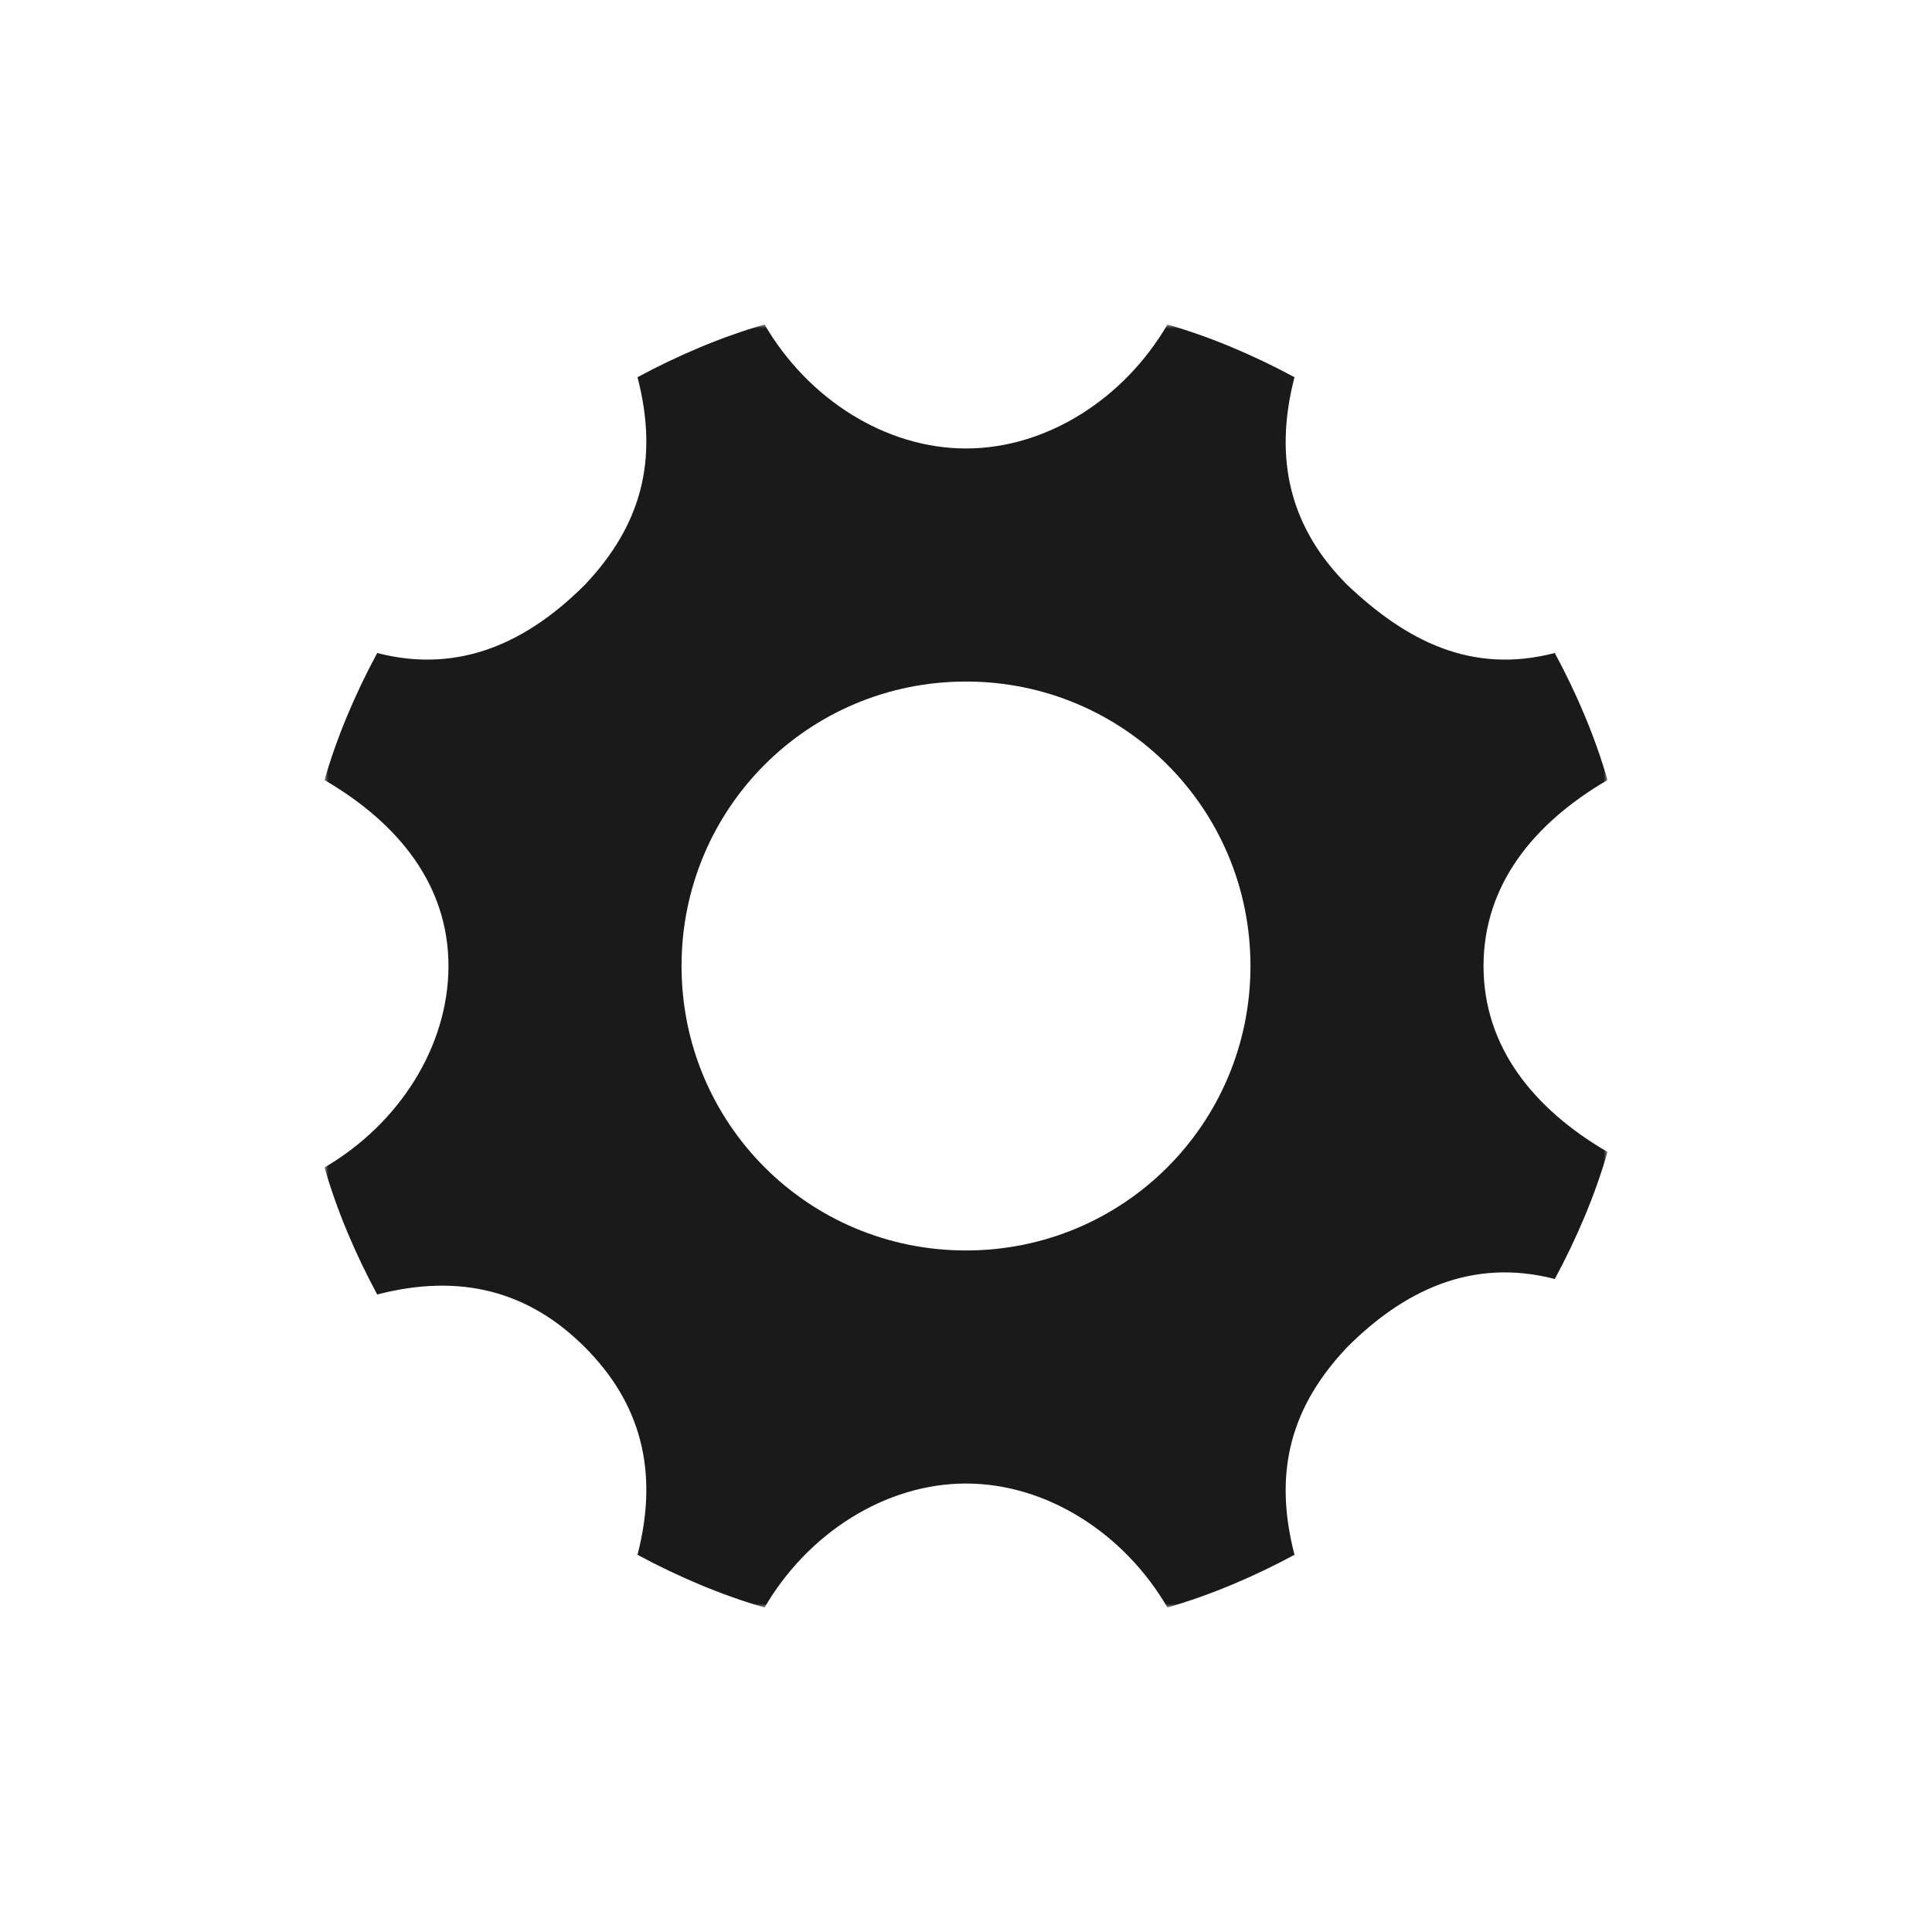 <?xml version="1.0" encoding="UTF-8" standalone="no"?>
<svg width="256px" height="256px" viewBox="0 0 256 256" version="1.1" xmlns="http://www.w3.org/2000/svg" xmlns:xlink="http://www.w3.org/1999/xlink">
    <!-- Generator: Sketch 39.1 (31720) - http://www.bohemiancoding.com/sketch -->
    <title>PBS-settings</title>
    <desc>Created with Sketch.</desc>
    <defs>
        <polygon id="path-1" points="170 85 170 170 0 170 0 85 0 0 170 0"></polygon>
    </defs>
    <g id="Page-1" stroke="none" stroke-width="1" fill="none" fill-rule="evenodd">
        <g id="PBS-settings">
            <g id="Page-1" transform="translate(43, 43)">
                <mask id="mask-2" fill="white">
                    <use xlink:href="#path-1"></use>
                </mask>
                <g id="Clip-2"></g>
                <path d="M85,122.693 C64.116,122.693 47.307,105.884 47.307,85 C47.307,64.116 64.116,47.307 85,47.307 C105.884,47.307 122.693,64.116 122.693,85 C122.693,105.884 105.884,122.693 85,122.693 M170,60.362 C168.357,54.614 165.894,48.865 163.019,43.527 C151.932,46.401 143.309,41.884 135.507,34.493 C128.116,27.101 125.652,18.068 128.527,6.981 C123.188,4.106 117.44,1.643 111.691,0 C105.942,9.855 95.676,16.425 85,16.425 C74.324,16.425 64.058,9.855 58.309,0 C52.56,1.643 46.812,4.106 41.473,6.981 C44.348,18.068 41.884,26.691 34.493,34.493 C27.101,41.884 18.068,46.401 6.981,43.527 C4.106,48.865 1.643,54.614 0,60.362 C9.855,66.111 16.425,74.324 16.425,85 C16.425,95.676 9.855,105.942 0,111.691 C1.643,117.44 4.106,123.188 6.981,128.527 C18.068,125.652 27.101,128.116 34.493,135.507 C41.884,142.899 44.348,151.932 41.473,163.019 C46.812,165.894 52.56,168.357 58.309,170 C64.058,160.145 74.324,153.575 85,153.575 C95.676,153.575 105.942,160.145 111.691,170 C117.44,168.357 123.188,165.894 128.527,163.019 C125.652,151.932 128.116,143.309 135.507,135.507 C142.899,128.116 151.932,123.599 163.019,126.473 C165.894,121.135 168.357,115.386 170,109.638 C160.145,103.889 153.575,95.676 153.575,85 C153.575,74.324 160.145,66.111 170,60.362 Z" id="Fill-1" fill="#1A1A1A" mask="url(#mask-2)"></path>
            </g>
        </g>
    </g>
</svg>